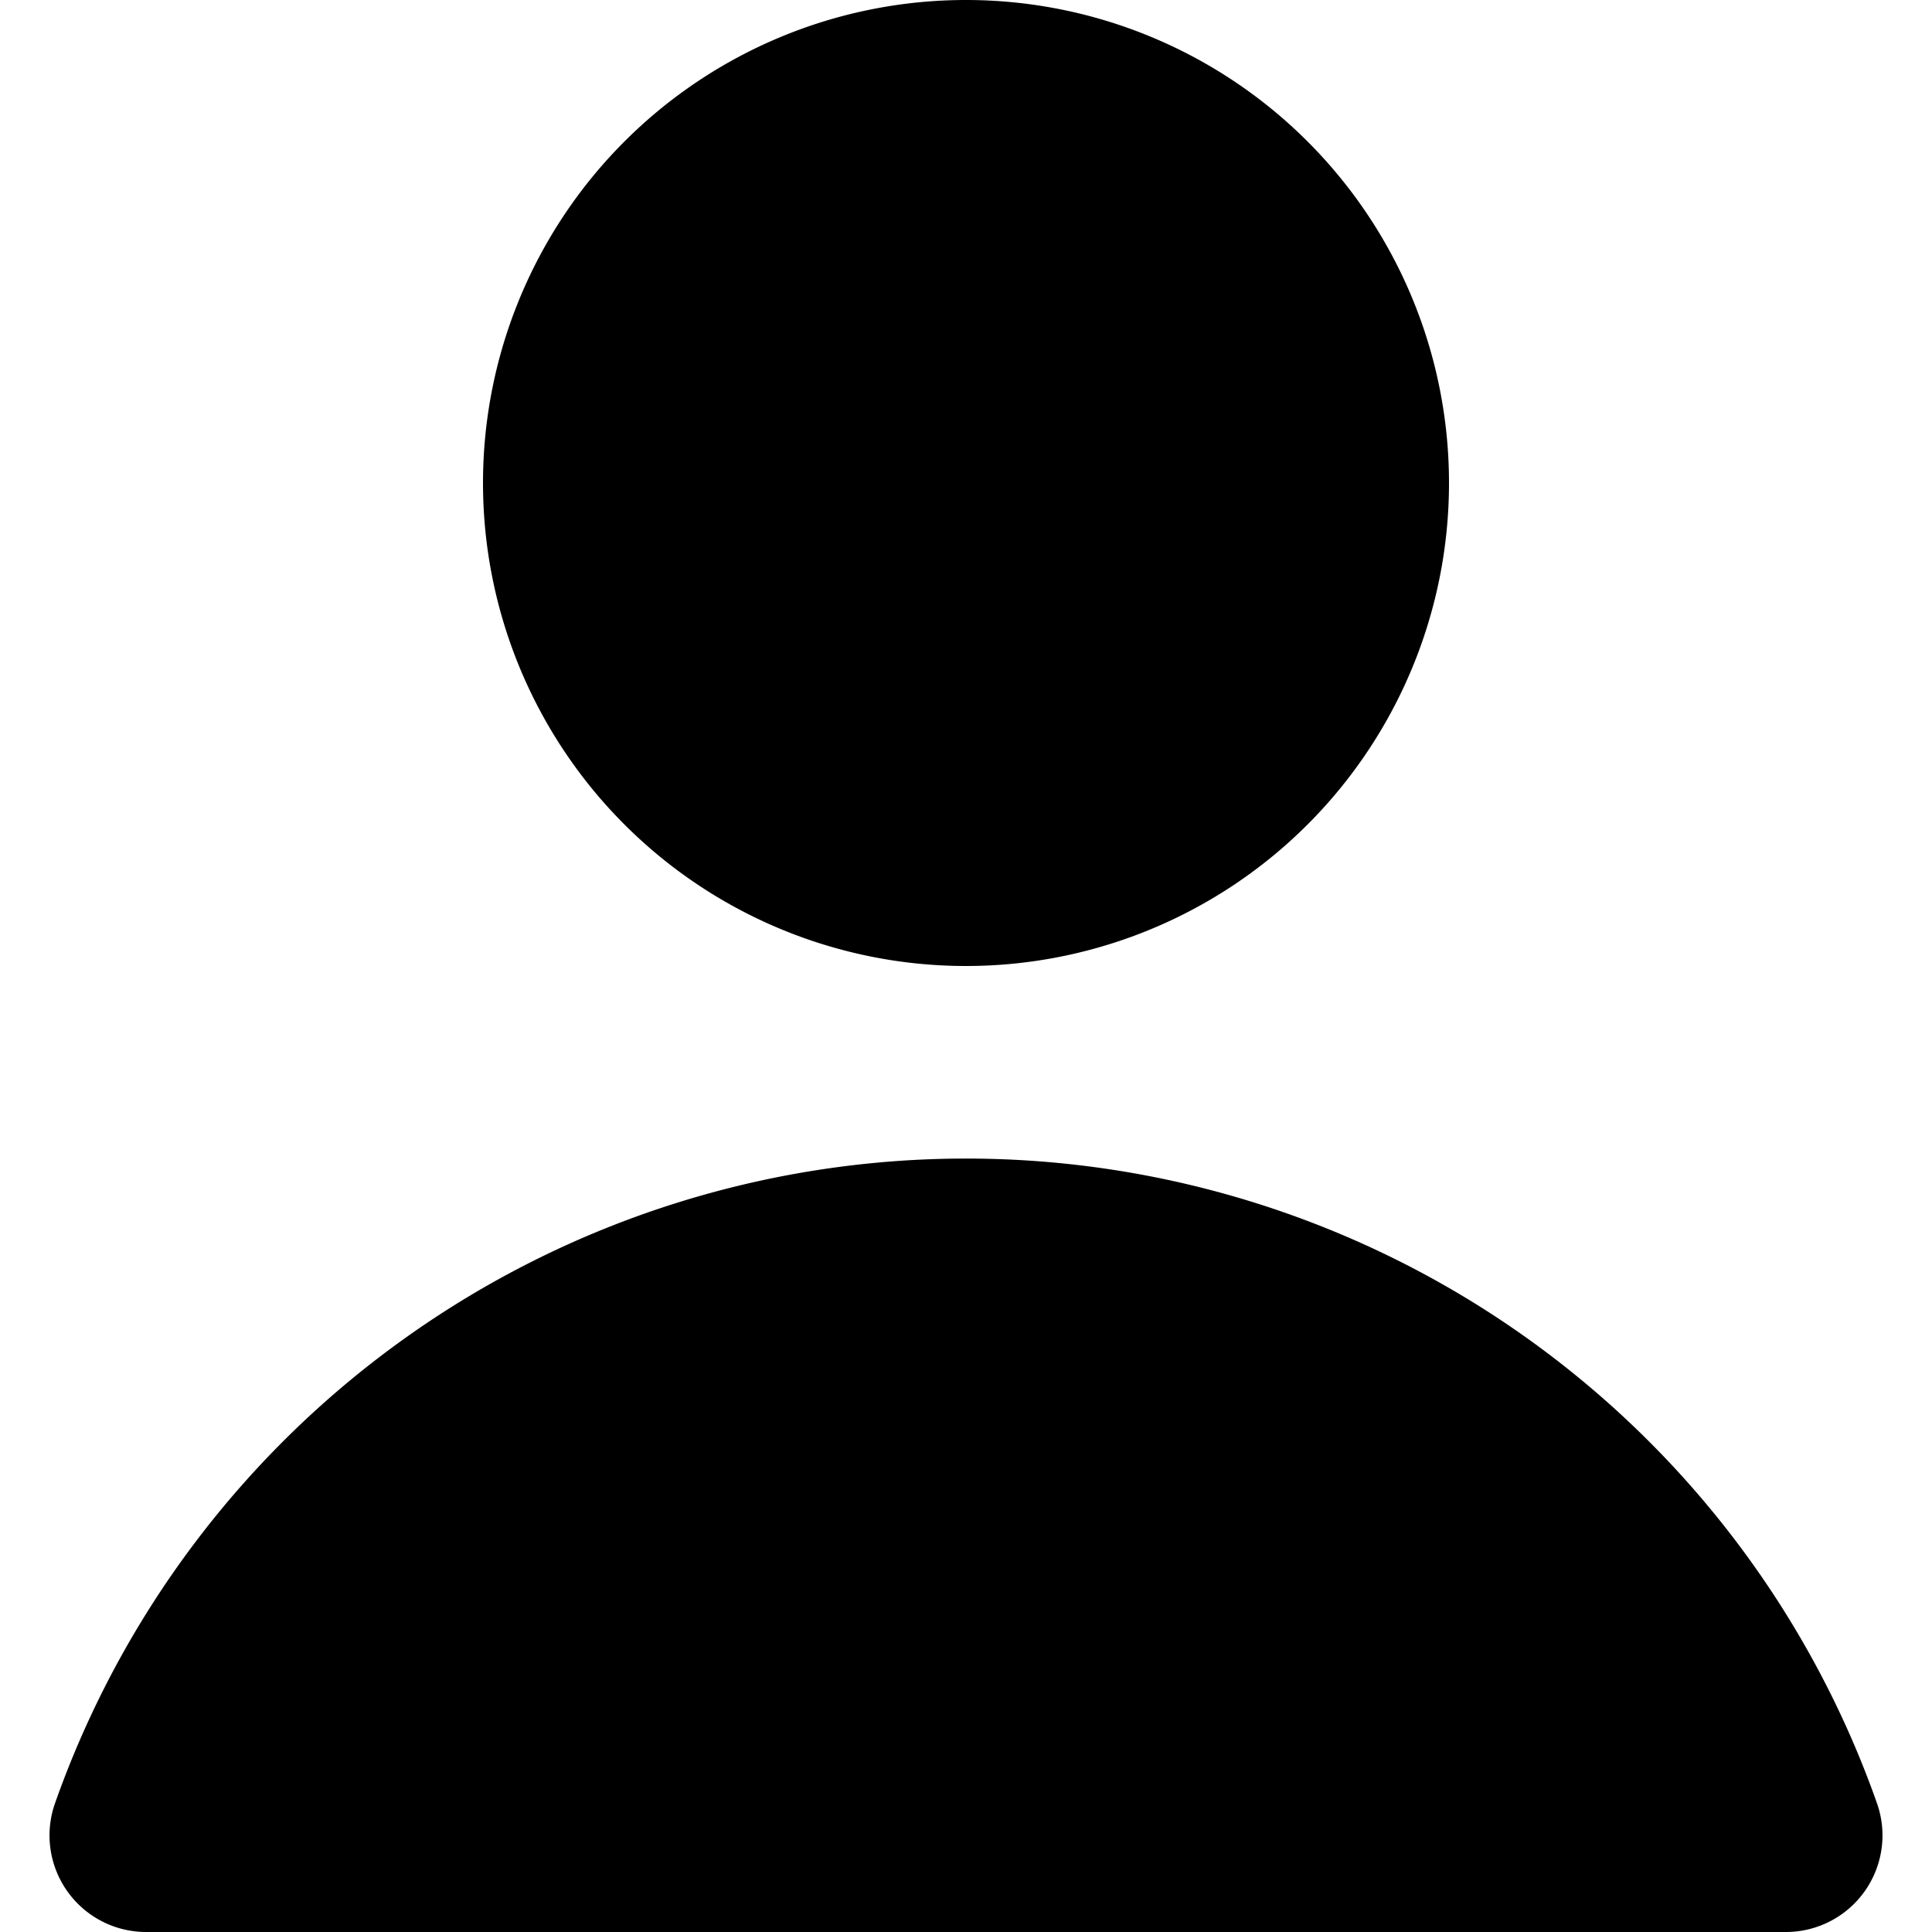 <svg xmlns="http://www.w3.org/2000/svg" fill="none" viewBox="0 0 10 10" height="10" width="10"><path fill="#000000" fill-rule="evenodd" d="M7.5 2.5a2.5 2.5 0 1 1 -5 0 2.5 2.5 0 0 1 5 0Zm0.388 4.415a5 5 0 0 1 1.827 2.418 0.5 0.5 0 0 1 -0.471 0.667H0.756a0.5 0.5 0 0 1 -0.471 -0.667 5 5 0 0 1 7.603 -2.418Z" clip-rule="evenodd" stroke-width="1"></path></svg>